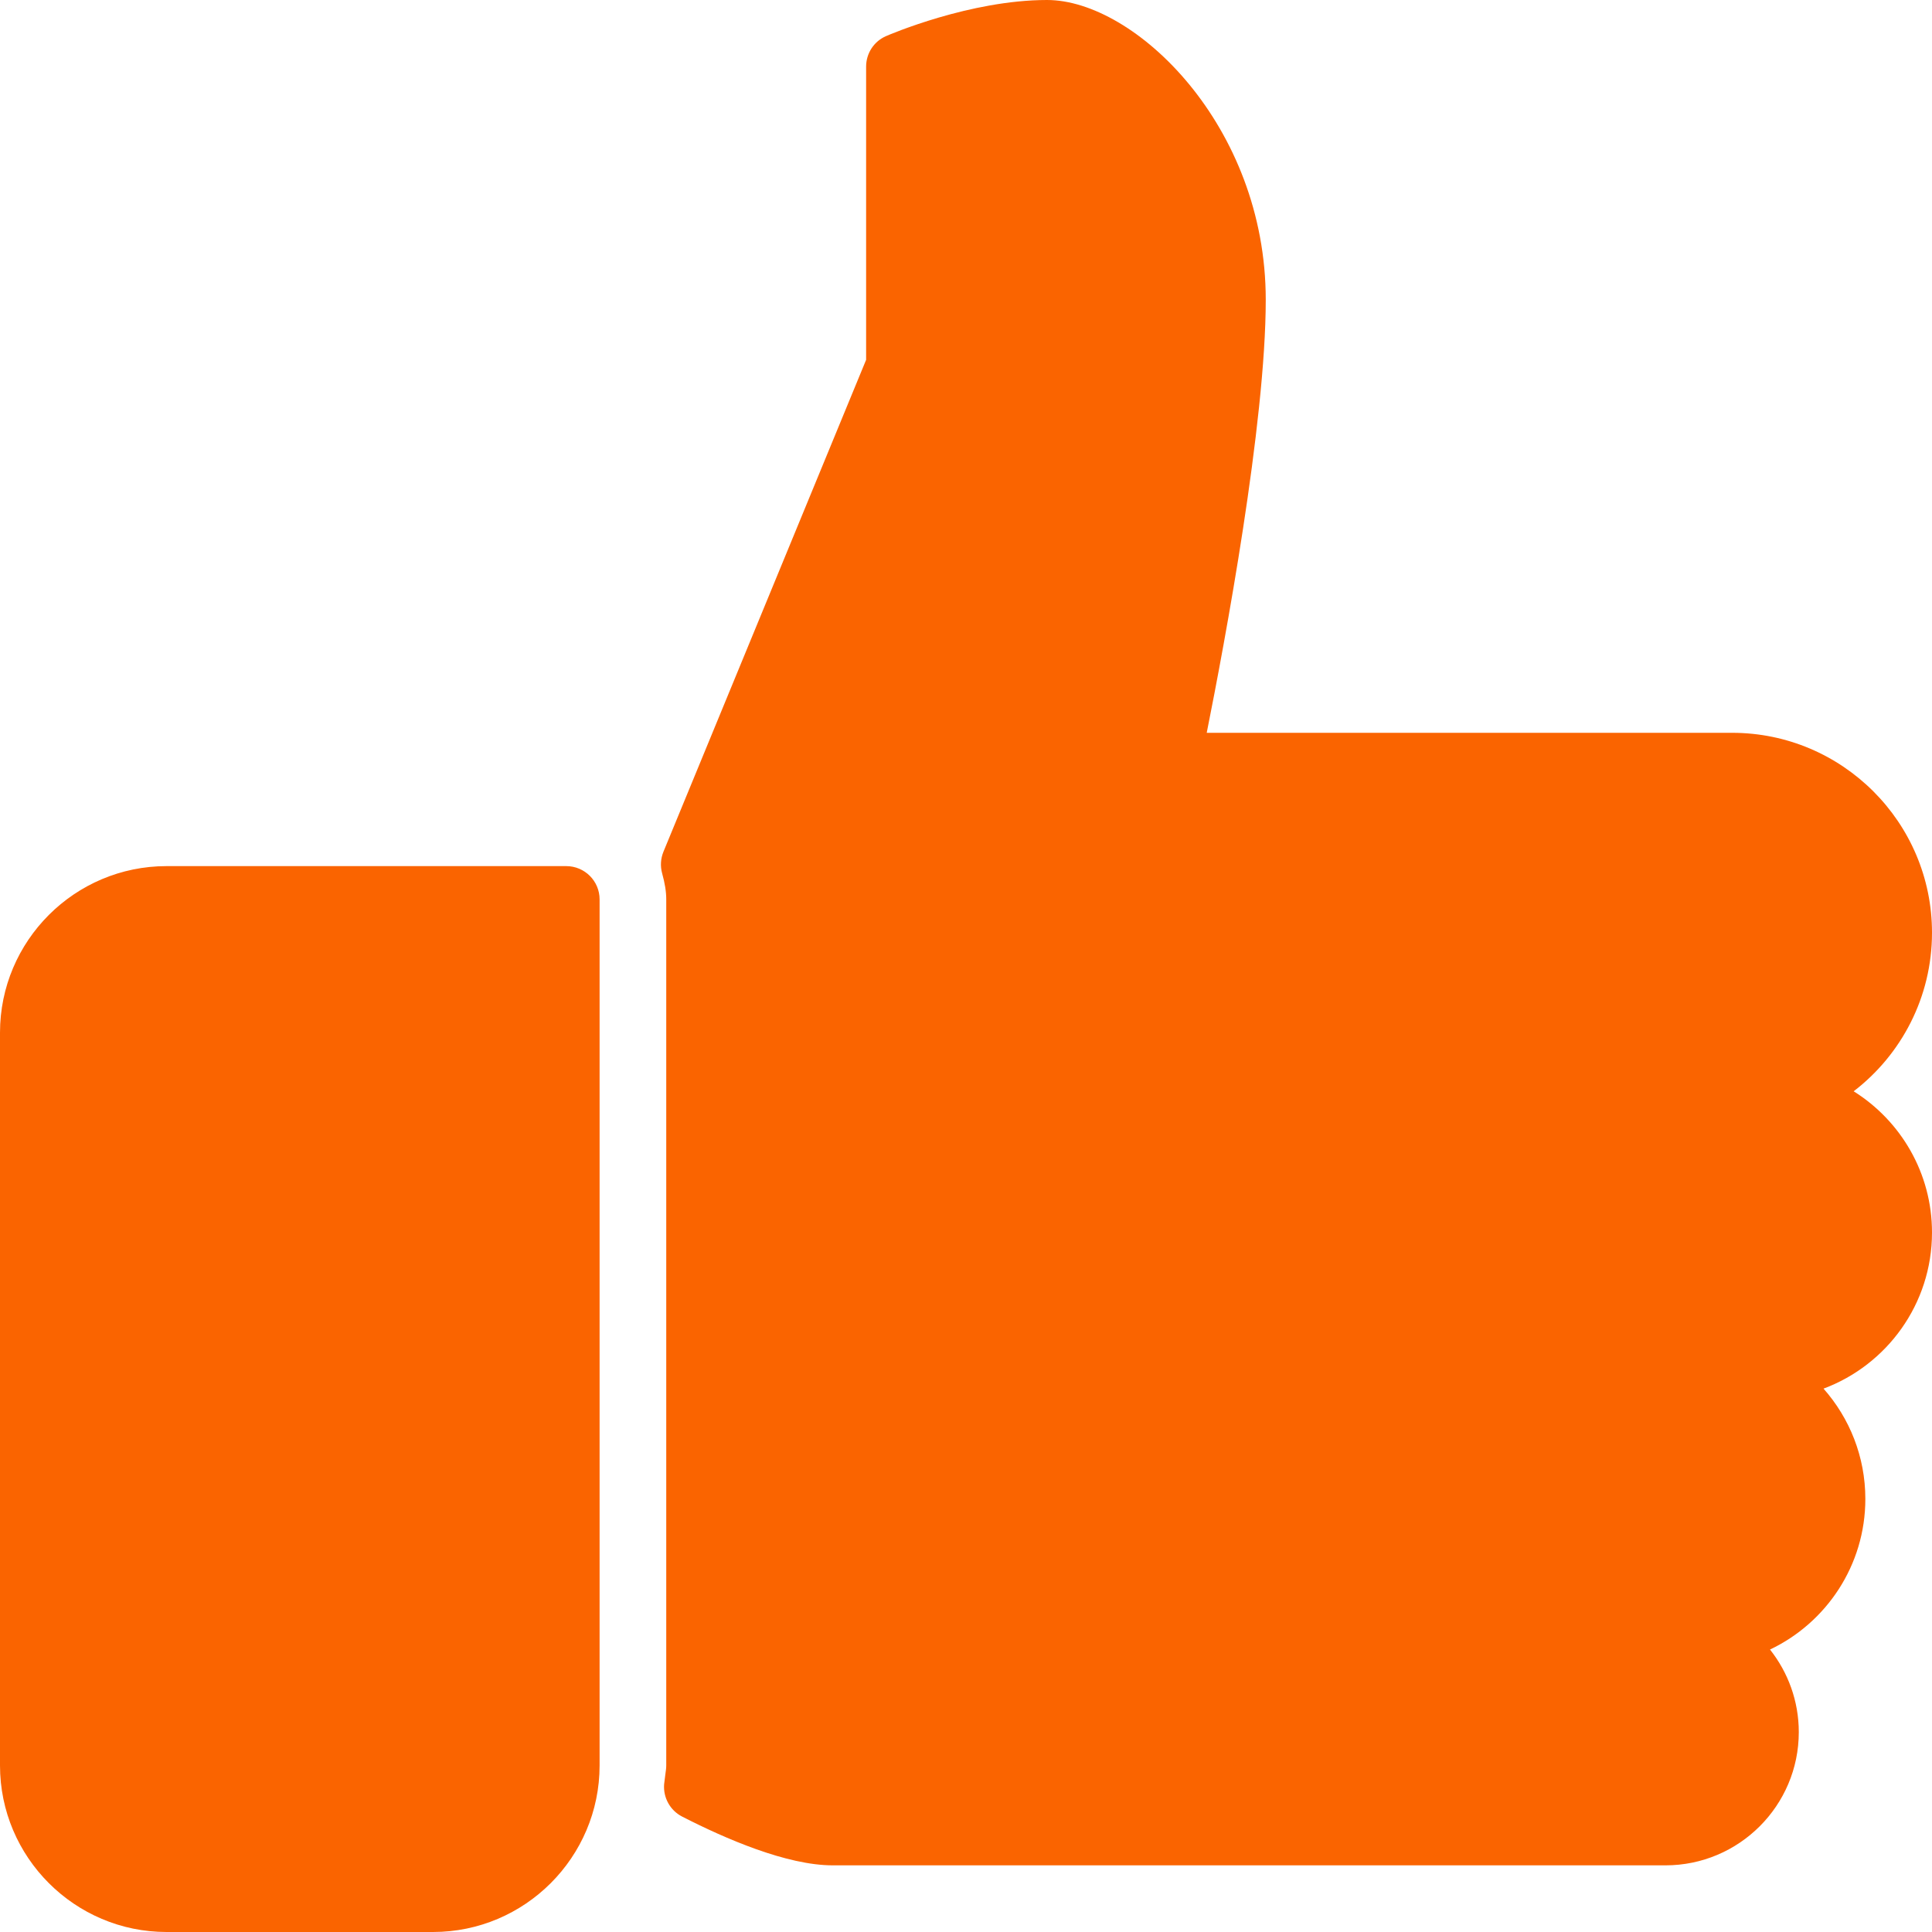 <?xml version="1.0" encoding="UTF-8"?>
<svg width="20px" height="20px" viewBox="0 0 20 20" version="1.1" xmlns="http://www.w3.org/2000/svg" xmlns:xlink="http://www.w3.org/1999/xlink">
    <title>liked</title>
    <defs>
        <filter id="filter-1">
            <feColorMatrix in="SourceGraphic" type="matrix" values="0 0 0 0 0.027 0 0 0 0 0.533 0 0 0 0 0.608 0 0 0 1 0"></feColorMatrix>
        </filter>
    </defs>
    <g id="Page-2" stroke="none" stroke-width="1" fill="none" fill-rule="evenodd">
        <g id="liked" transform="translate(-2211, -908)" filter="url(#filter-1)">
            <g transform="translate(2211, 908)">
                <path d="M5.862,8.966 L1.724,8.966 C0.774,8.966 0,9.739 0,10.69 L0,18.276 C0,19.226 0.774,20 1.724,20 L4.483,20 C5.433,20 6.207,19.226 6.207,18.276 L6.207,9.31 C6.207,9.12 6.052,8.966 5.862,8.966 Z M19.189,11.297 C19.682,10.919 20,10.323 20,9.655 C20,8.514 19.072,7.586 17.931,7.586 L12.492,7.586 C12.679,6.651 13.103,4.383 13.103,3.103 C13.103,1.303 11.751,0 10.839,0 C10.043,0 9.208,0.358 9.172,0.374 C9.047,0.428 8.966,0.552 8.966,0.69 L8.966,3.725 L6.868,8.817 C6.839,8.888 6.834,8.966 6.854,9.039 C6.883,9.144 6.897,9.23 6.897,9.31 L6.897,18.276 C6.897,18.306 6.892,18.336 6.888,18.366 L6.875,18.47 C6.864,18.609 6.937,18.741 7.061,18.805 C7.51,19.035 8.145,19.31 8.621,19.31 L17.241,19.31 C18.002,19.31 18.621,18.692 18.621,17.931 C18.621,17.608 18.509,17.311 18.323,17.076 C18.906,16.799 19.31,16.204 19.31,15.517 C19.31,15.079 19.146,14.679 18.877,14.375 C19.532,14.131 20,13.499 20,12.759 C20,12.143 19.676,11.602 19.189,11.297 Z" id="like" fill="#FA6400" fill-rule="nonzero"></path>
            </g>
        </g>
    </g>
</svg>